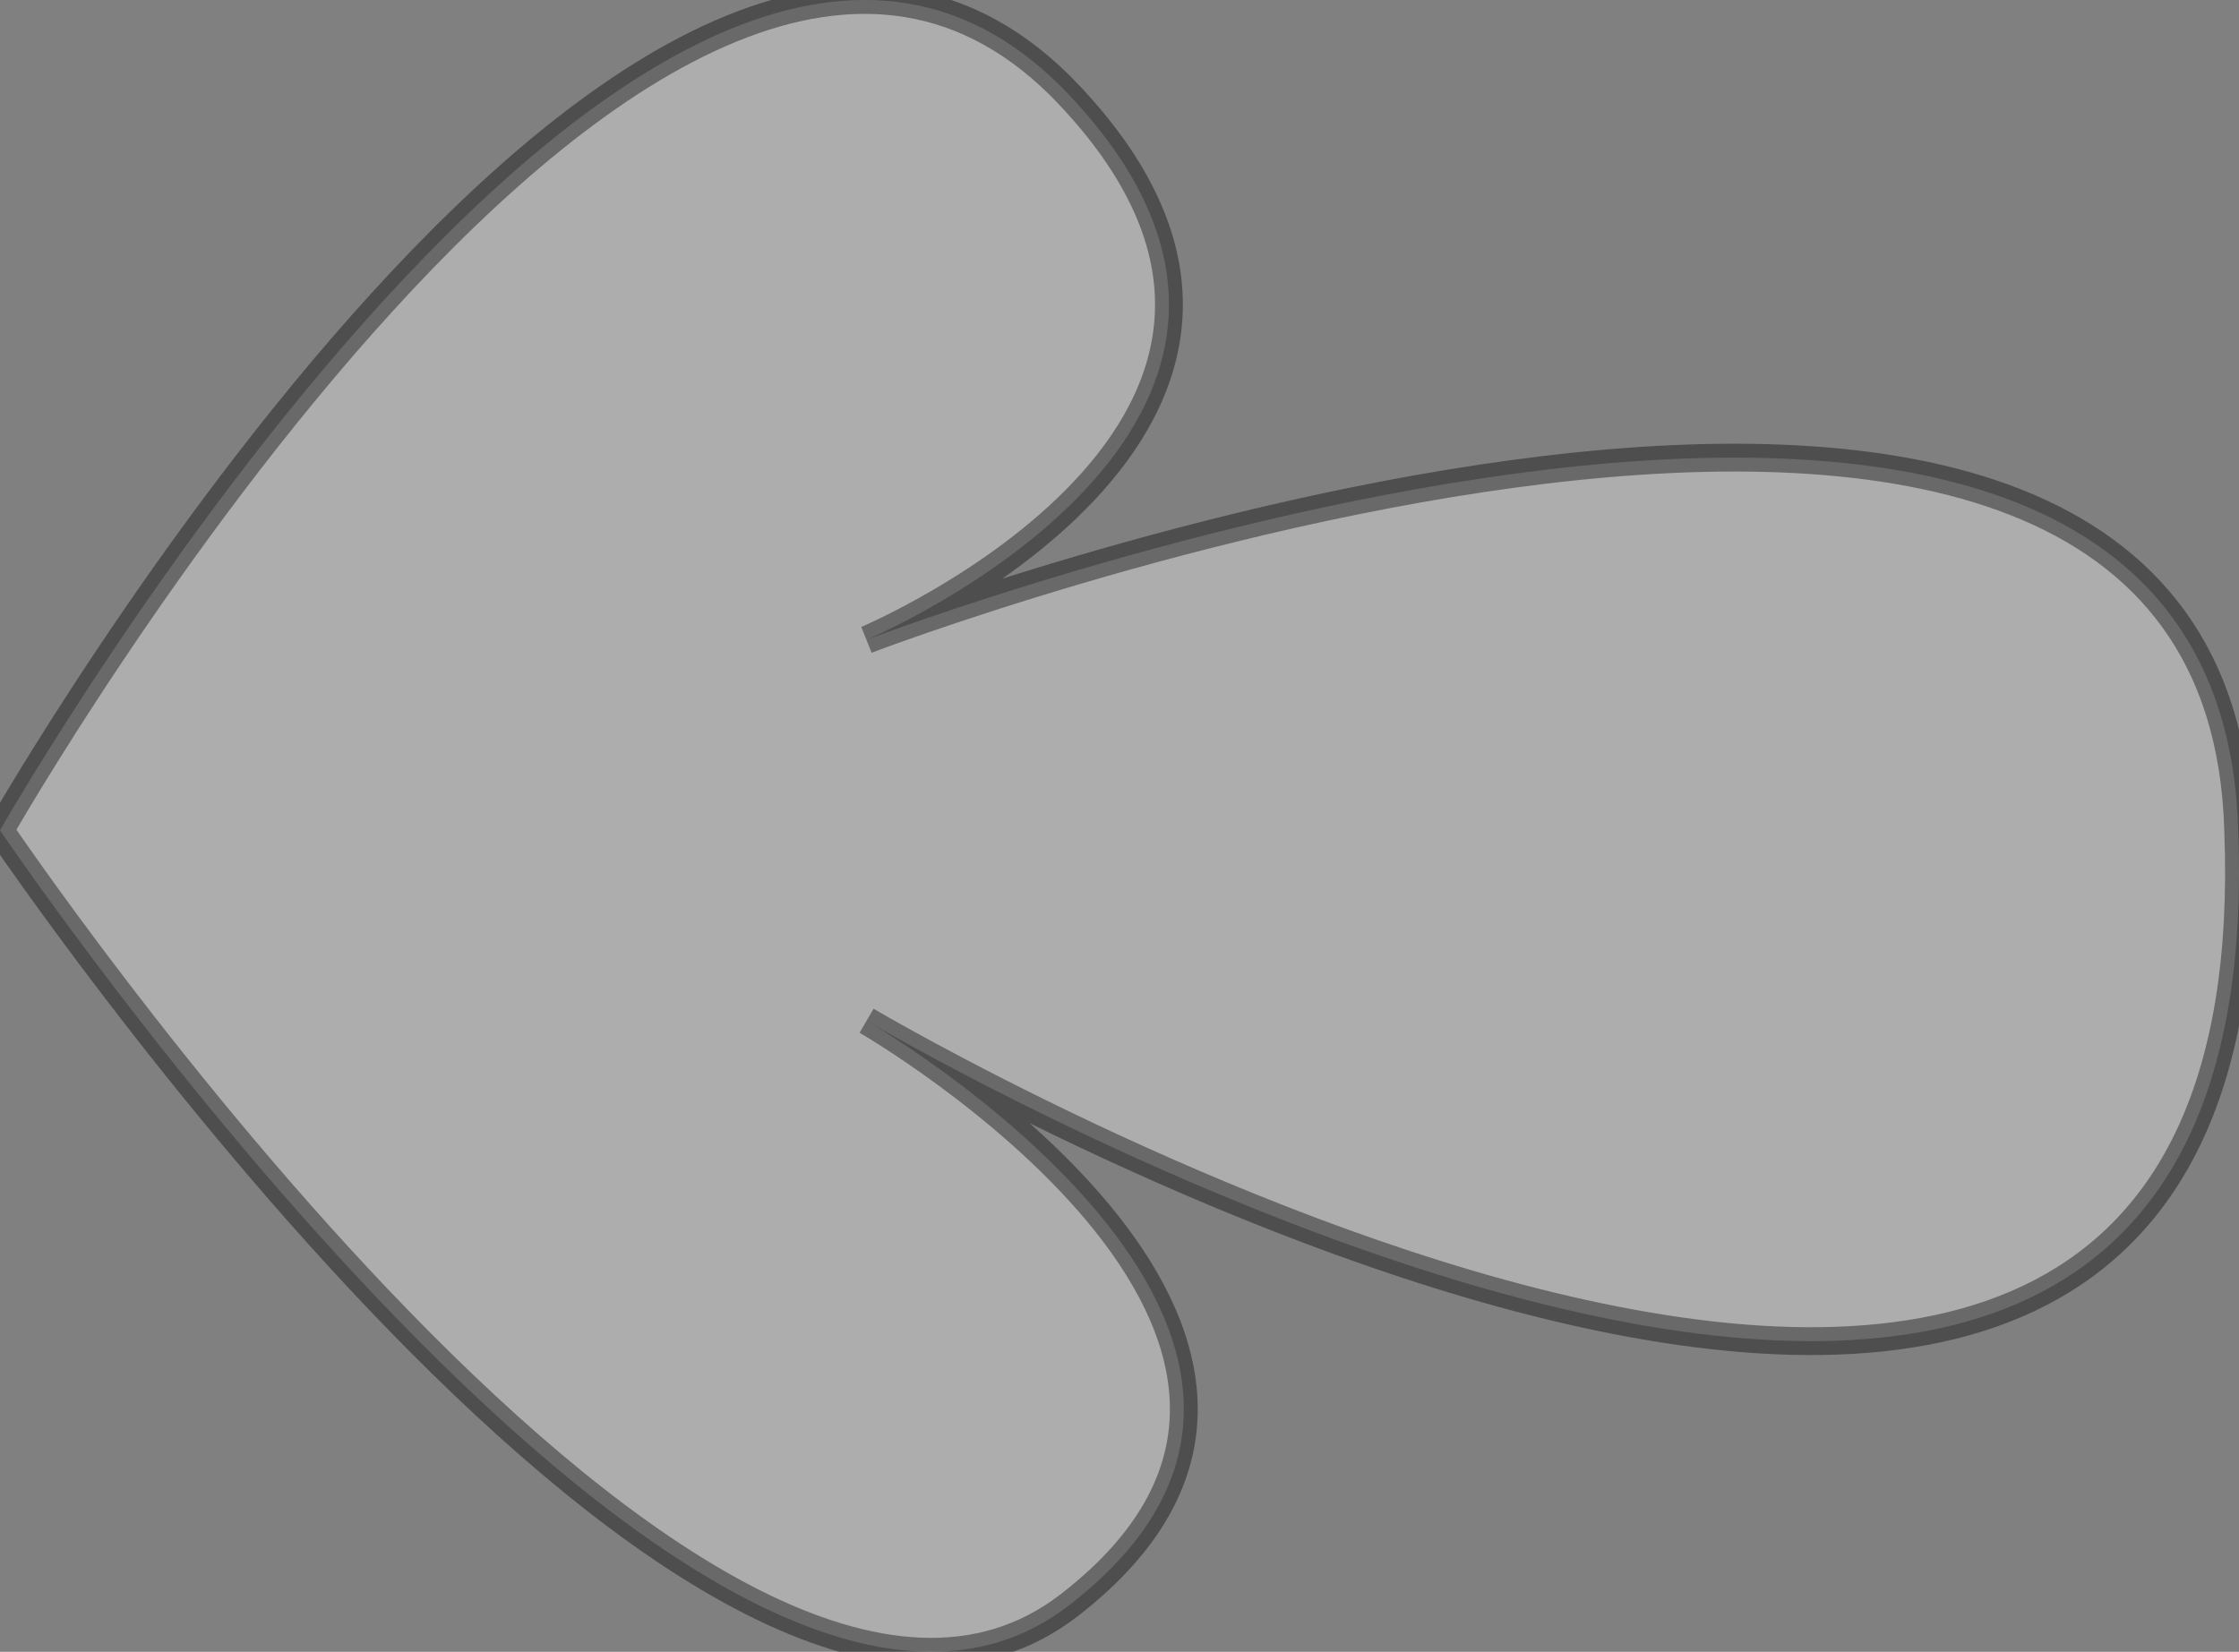 <?xml version="1.0" encoding="UTF-8" standalone="no"?>
<!-- Created with Inkscape (http://www.inkscape.org/) -->

<svg
   xmlns:dc="http://purl.org/dc/elements/1.1/"
   xmlns:cc="http://creativecommons.org/ns#"
   xmlns:rdf="http://www.w3.org/1999/02/22-rdf-syntax-ns#"
   xmlns:svg="http://www.w3.org/2000/svg"
   xmlns="http://www.w3.org/2000/svg"
   xmlns:sodipodi="http://sodipodi.sourceforge.net/DTD/sodipodi-0.dtd"
   xmlns:inkscape="http://www.inkscape.org/namespaces/inkscape"
   width="22.707mm"
   height="16.756mm"
   viewBox="0 0 80.458 59.371"
   id="svg8681"
   version="1.1"
   inkscape:version="0.91 r13725"
   sodipodi:docname="arrowL.svg">
  <rect x="0" y="0" width="80.458" height="59.371" fill="#808080" stroke="none"/>
  <defs
     id="defs8683" />
  <sodipodi:namedview
     id="base"
     pagecolor="#ffffff"
     bordercolor="#ffffff"
     borderopacity="0"
     inkscape:pageopacity="0.0"
     inkscape:pageshadow="2"
     inkscape:zoom="2.8"
     inkscape:cx="30.246785"
     inkscape:cy="3.0299855"
     inkscape:document-units="px"
     inkscape:current-layer="layer1"
     showgrid="false"
     fit-margin-top="0"
     fit-margin-left="0"
     fit-margin-right="0"
     fit-margin-bottom="0"
     inkscape:showpageshadow="true"
     inkscape:window-width="1301"
     inkscape:window-height="744"
     inkscape:window-x="65"
     inkscape:window-y="24"
     inkscape:window-maximized="1" />
  <g
     inkscape:label="Layer 1"
     inkscape:groupmode="layer"
     id="layer1"
     transform="translate(-351.199,-491.248)">
    <path
       inkscape:export-ydpi="90"
       inkscape:export-xdpi="90"
       style="fill:#ffffff;fill-opacity:0.353;fill-rule:evenodd;stroke:#000000;stroke-width:1px;stroke-linecap:butt;stroke-linejoin:miter;stroke-opacity:0.392"
       d="m 389.628,494.671 c 11.135,11.811 -7.286,19.571 -7.286,19.571 0,0 48.571,-18.571 49.286,6.848 1.429,36.848 -49.286,6.848 -49.286,6.848 0,0 19.715,11.374 7.286,21 -12.9,9.991 -38.429,-27.848 -38.429,-27.848 0,0 23.86,-41.873 38.429,-26.42 z"
       id="path8670"
       inkscape:connector-curvature="0"
       sodipodi:nodetypes="scccscs" />
  </g>
</svg>

